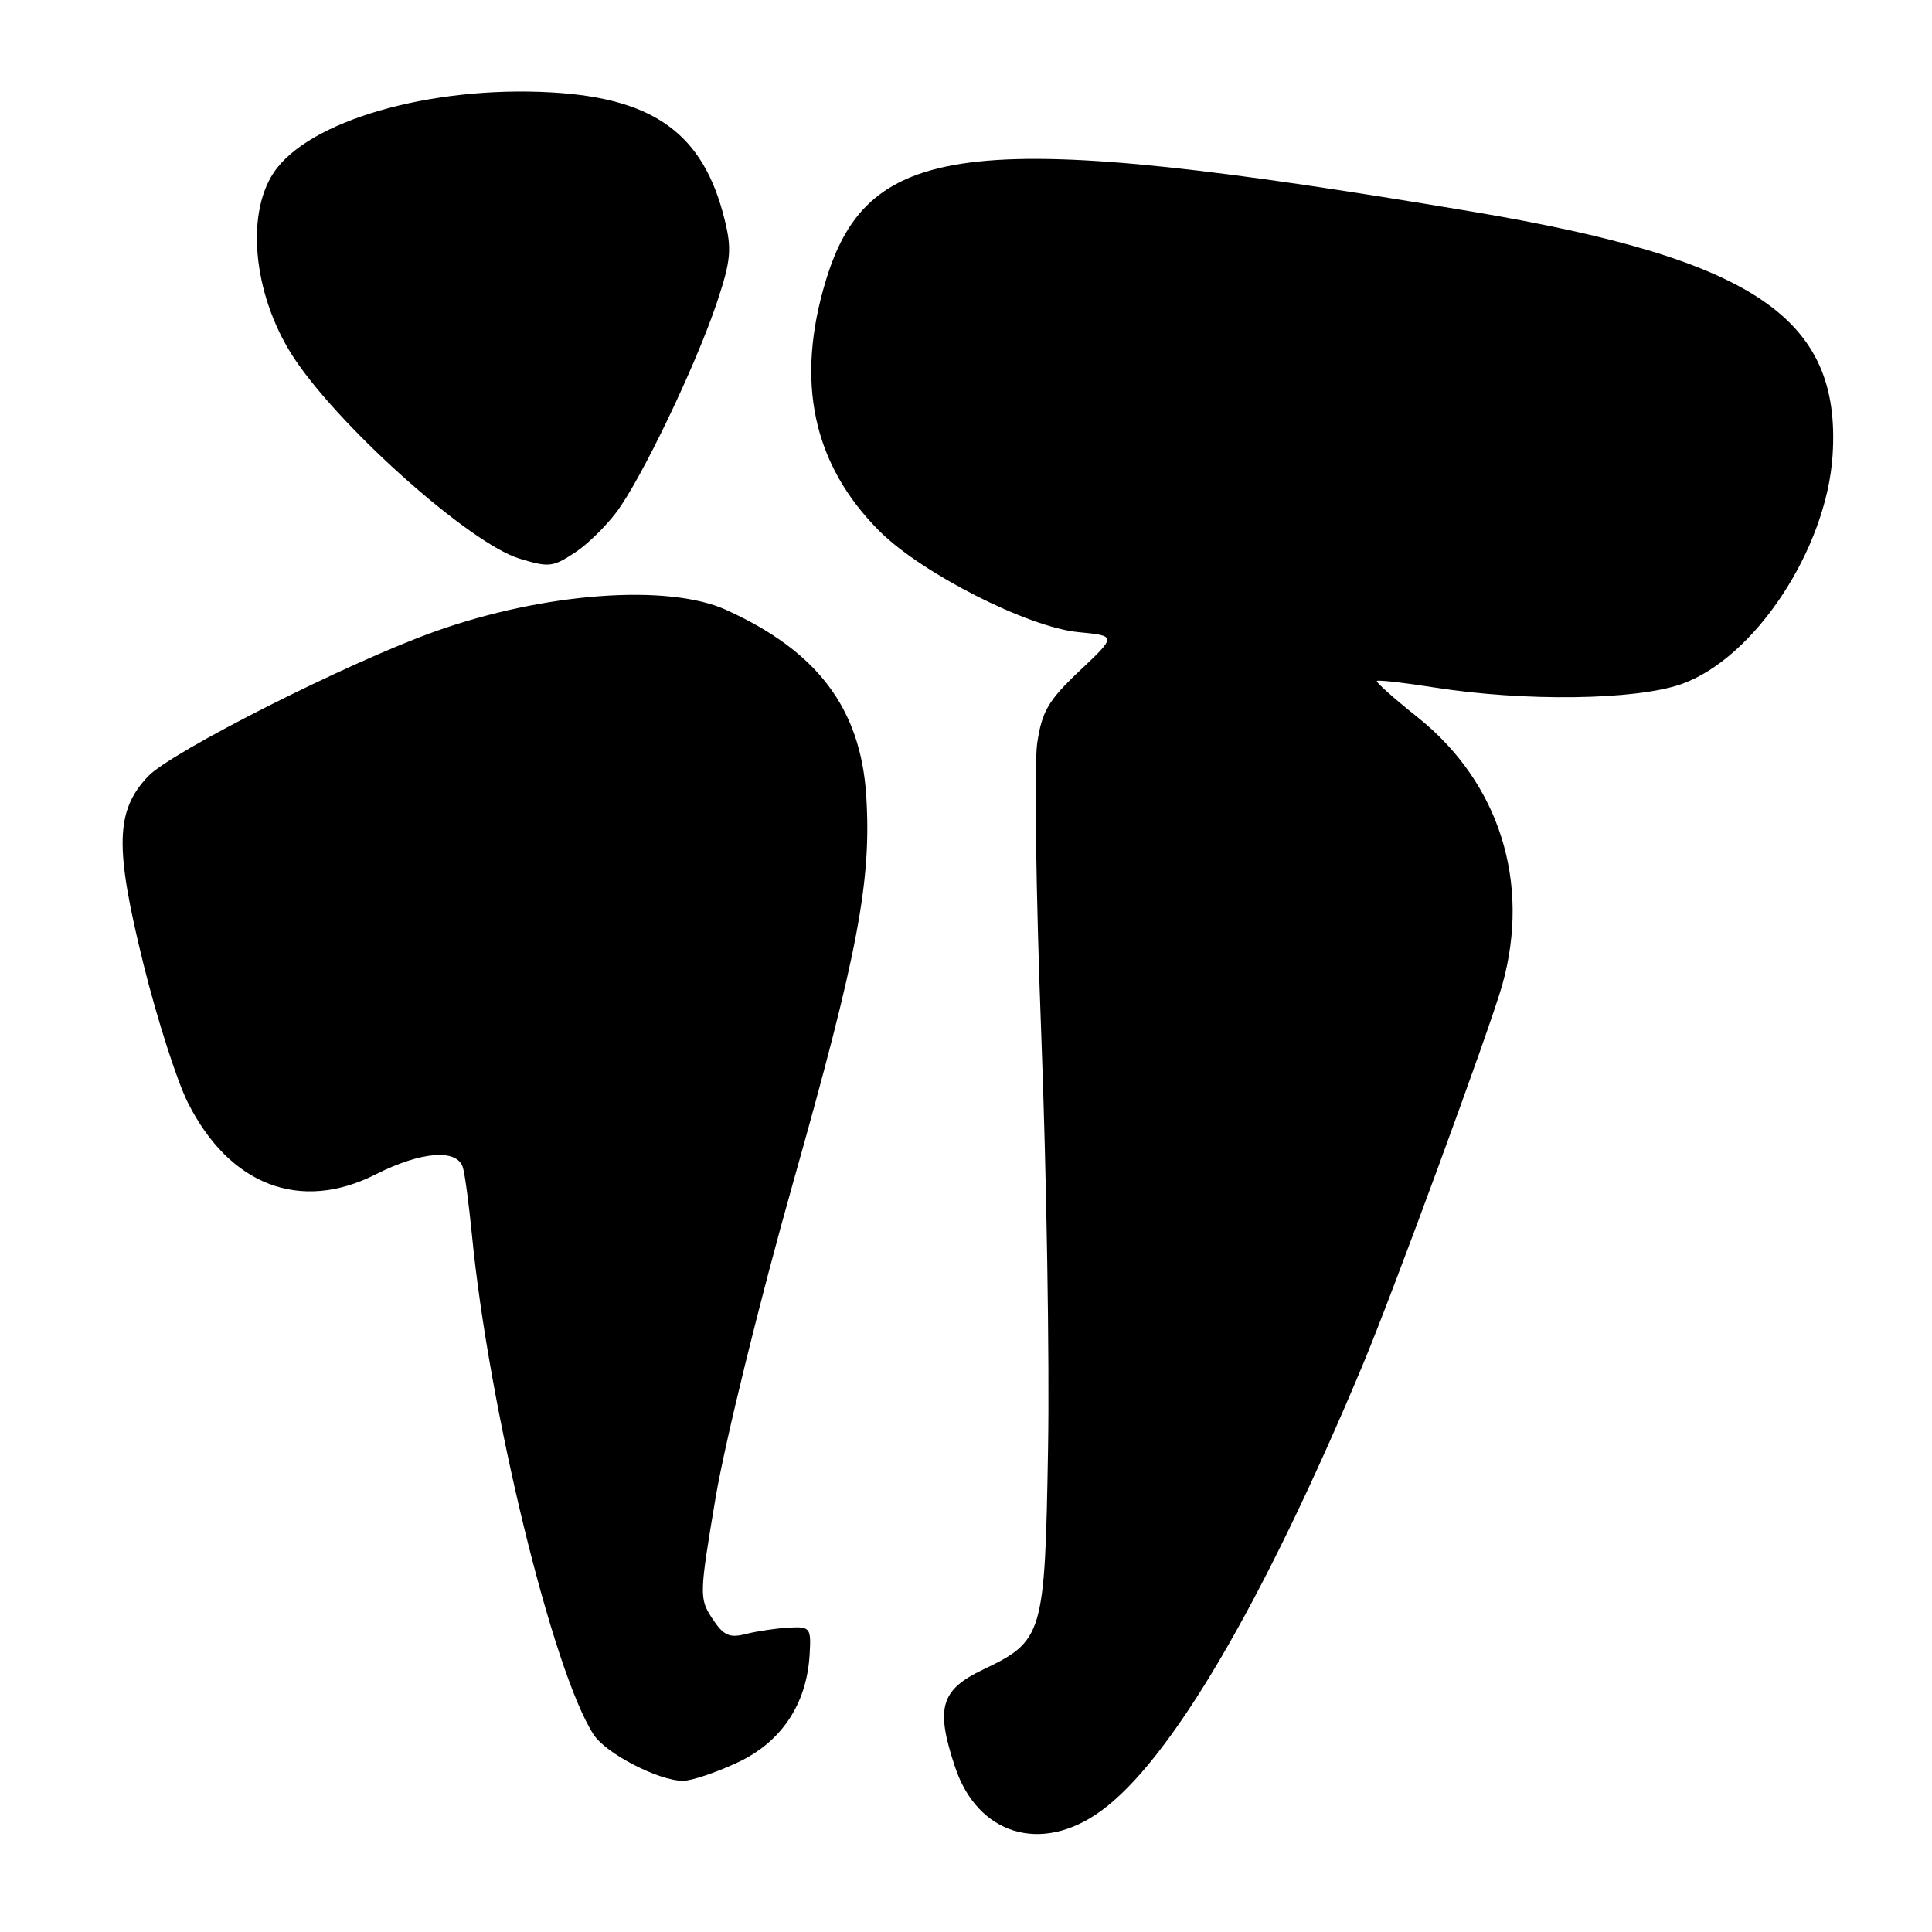 <?xml version="1.0" encoding="UTF-8" standalone="no"?>
<!DOCTYPE svg PUBLIC "-//W3C//DTD SVG 1.1//EN" "http://www.w3.org/Graphics/SVG/1.1/DTD/svg11.dtd" >
<svg xmlns="http://www.w3.org/2000/svg" xmlns:xlink="http://www.w3.org/1999/xlink" version="1.1" viewBox="0 0 256 256">
 <g >
 <path fill="currentColor"
d=" M 145.86 239.98 C 155.09 233.30 167.28 212.56 180.49 181.05 C 184.53 171.42 197.45 136.23 199.06 130.50 C 202.86 116.92 198.66 103.67 187.83 95.03 C 184.71 92.55 182.28 90.38 182.44 90.23 C 182.60 90.07 186.05 90.46 190.11 91.10 C 202.02 92.97 216.64 92.78 222.73 90.67 C 232.43 87.30 242.04 72.79 242.83 60.30 C 243.99 42.12 232.44 34.33 195.00 28.03 C 129.08 16.95 115.16 18.42 109.45 37.10 C 105.35 50.55 107.69 61.53 116.54 70.38 C 122.13 75.97 136.21 83.12 142.89 83.76 C 147.96 84.25 147.96 84.25 143.06 88.88 C 138.90 92.81 138.06 94.25 137.43 98.50 C 137.03 101.25 137.27 118.57 137.97 137.00 C 138.67 155.43 139.08 180.20 138.87 192.05 C 138.45 216.69 138.23 217.42 130.24 221.24 C 124.63 223.92 123.94 226.31 126.54 234.11 C 129.53 243.13 137.98 245.70 145.86 239.98 Z  M 97.69 233.56 C 103.53 230.85 106.90 225.81 107.28 219.23 C 107.49 215.67 107.36 215.51 104.50 215.67 C 102.85 215.76 100.30 216.14 98.84 216.51 C 96.65 217.08 95.86 216.72 94.38 214.46 C 92.64 211.81 92.66 211.28 94.84 198.34 C 96.09 190.98 100.69 172.25 105.08 156.73 C 113.68 126.31 115.50 116.69 114.78 105.44 C 114.04 93.87 108.31 86.28 96.19 80.80 C 88.46 77.31 72.03 78.53 57.62 83.68 C 46.18 87.76 22.75 99.59 19.64 102.85 C 15.29 107.40 15.17 112.25 19.02 127.79 C 20.81 135.00 23.45 143.24 24.89 146.10 C 30.41 157.08 39.80 160.67 49.78 155.61 C 55.85 152.54 60.64 152.18 61.35 154.75 C 61.62 155.71 62.14 159.65 62.52 163.50 C 64.76 186.62 73.22 221.42 78.65 229.83 C 80.27 232.34 87.23 235.95 90.50 235.97 C 91.60 235.97 94.84 234.89 97.69 233.56 Z  M 76.27 73.16 C 77.79 72.16 80.21 69.80 81.64 67.92 C 84.94 63.58 92.20 48.44 95.00 40.07 C 96.85 34.51 96.99 33.01 96.01 29.07 C 93.22 17.77 86.72 13.01 73.02 12.24 C 56.95 11.34 40.81 16.01 36.25 22.90 C 32.39 28.73 33.71 39.80 39.24 47.86 C 45.68 57.28 62.45 72.09 68.84 74.02 C 72.77 75.21 73.24 75.16 76.27 73.16 Z "/>
</g>
</svg>